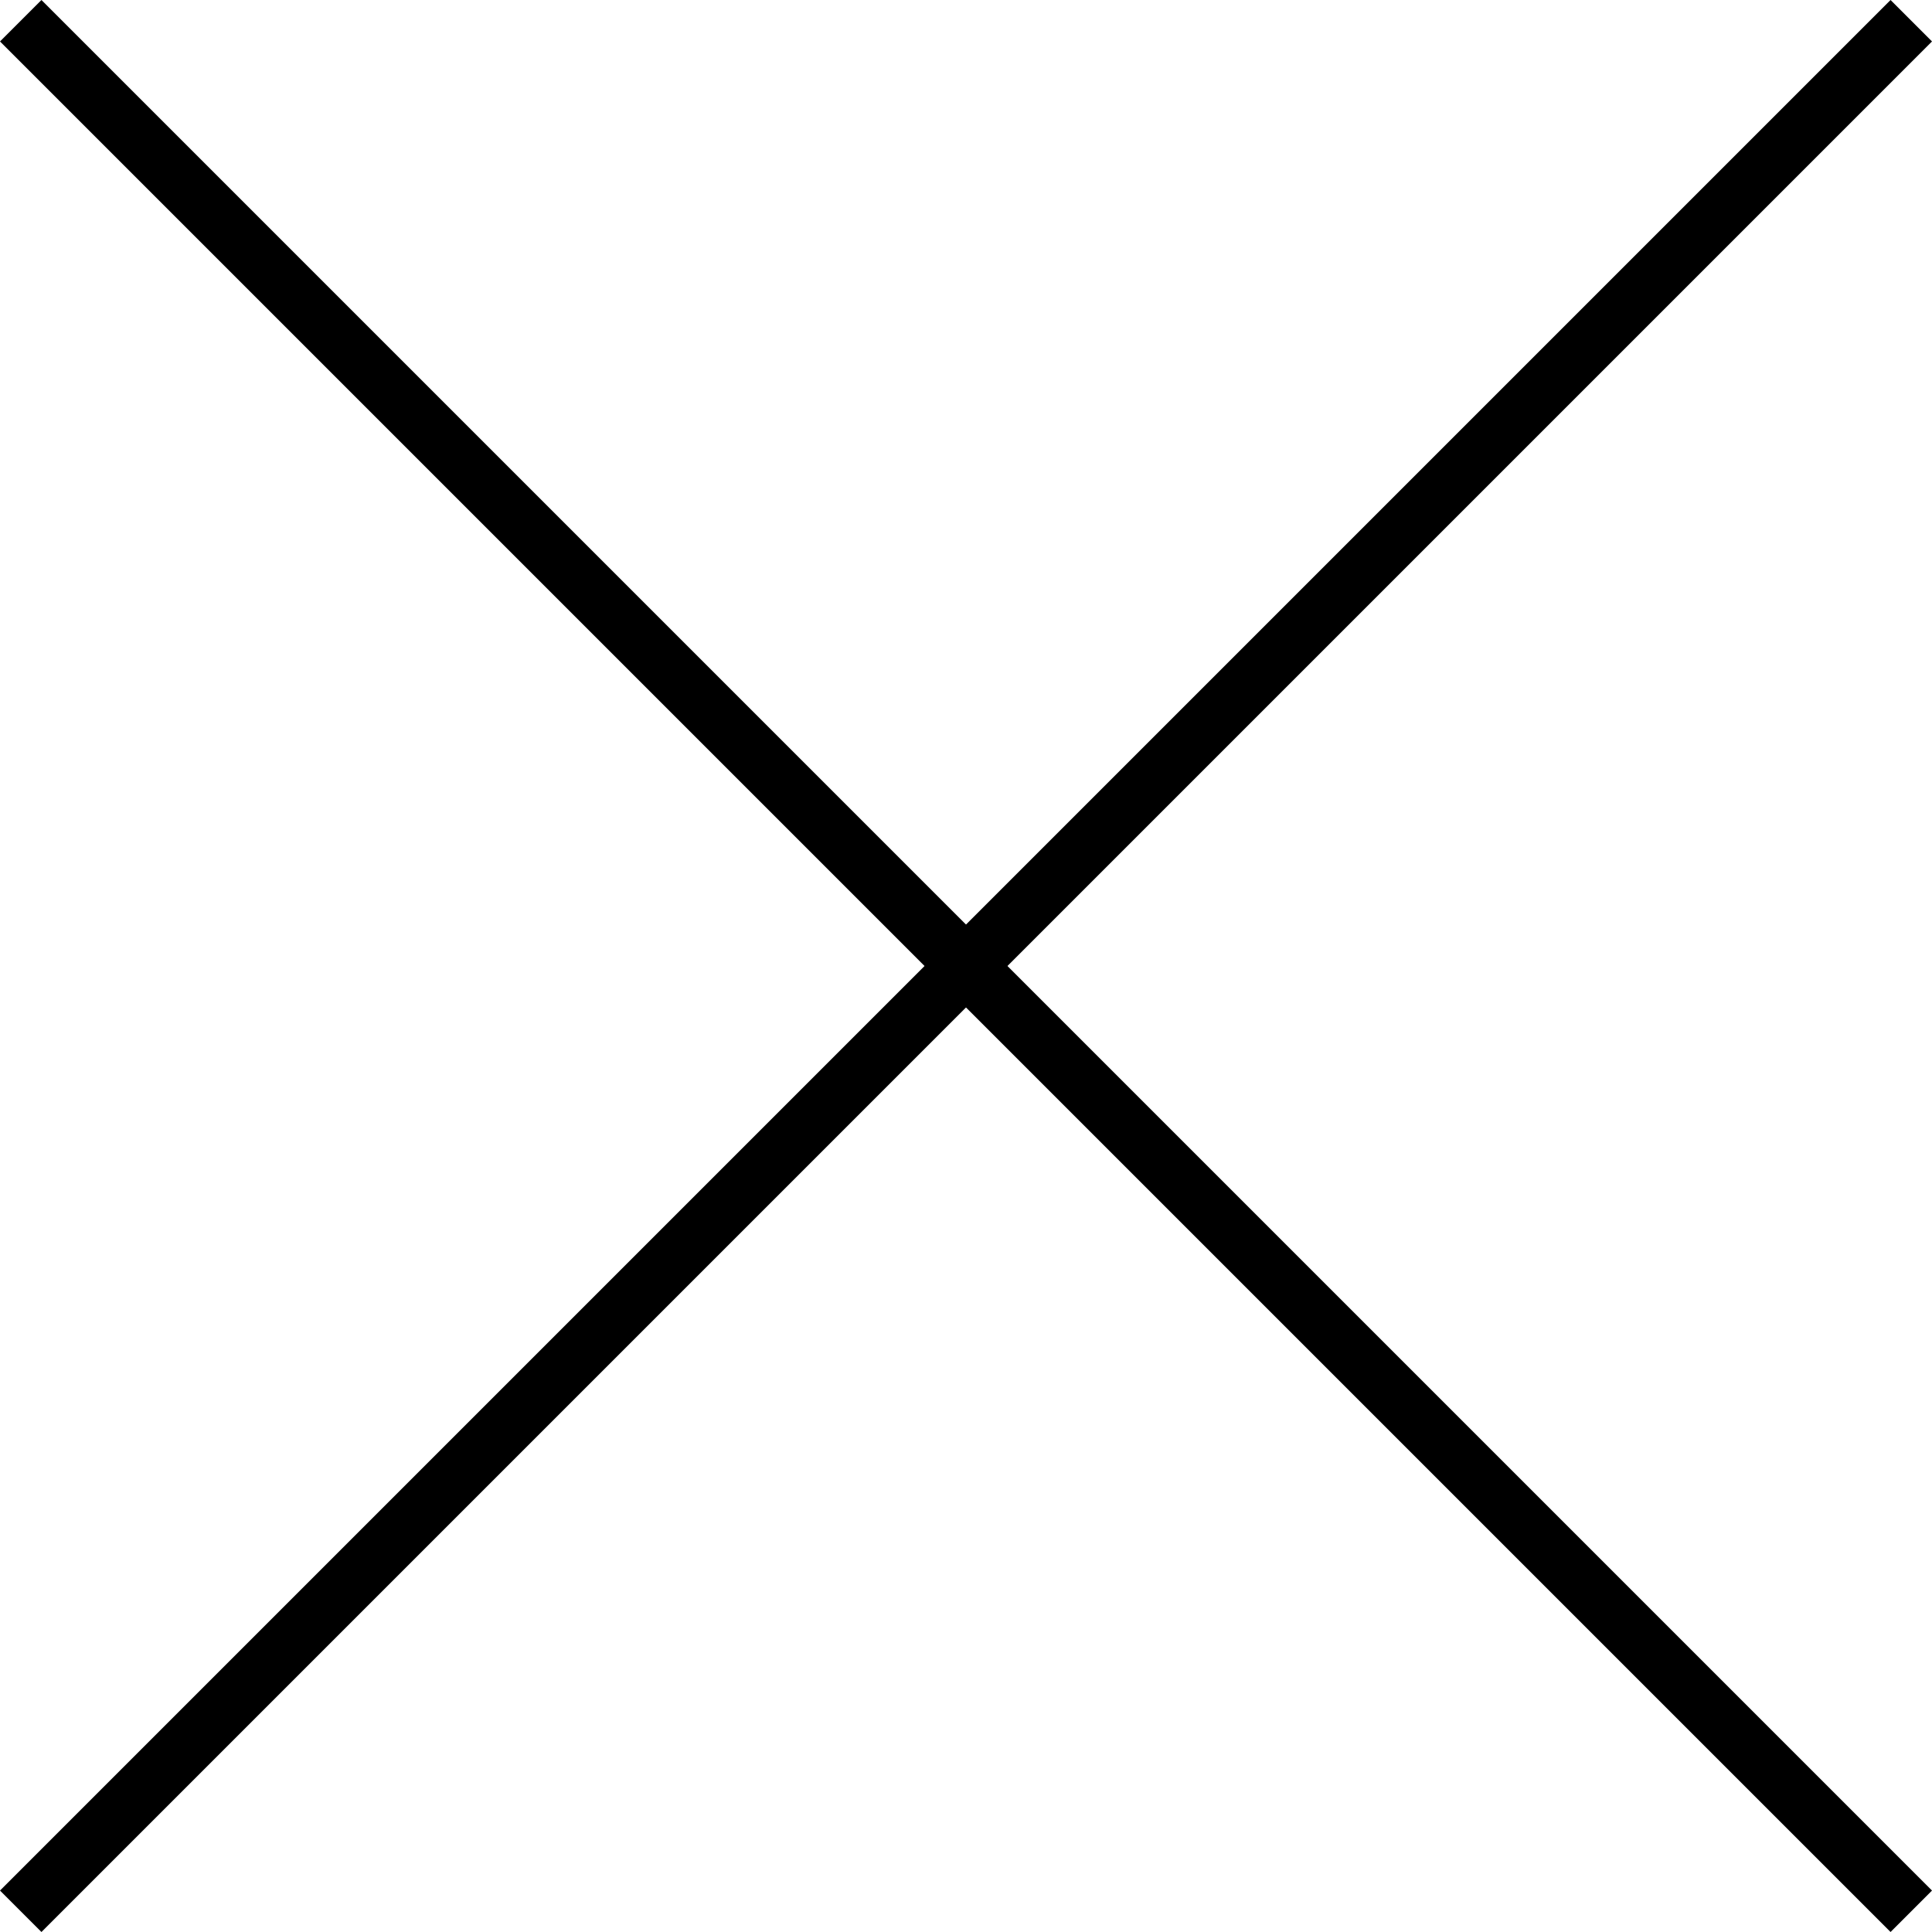 <svg xmlns="http://www.w3.org/2000/svg" width="164.783" height="164.783" viewBox="0 0 164.783 164.783"><defs><style>.a{fill:none;stroke:#000;stroke-width:5px;}</style></defs><g transform="translate(-468.732 -110.732)"><line class="a" x2="161.248" y2="161.248" transform="translate(470.5 112.5)"/><line class="a" x1="161.248" y2="161.248" transform="translate(470.5 112.5)"/></g></svg>
